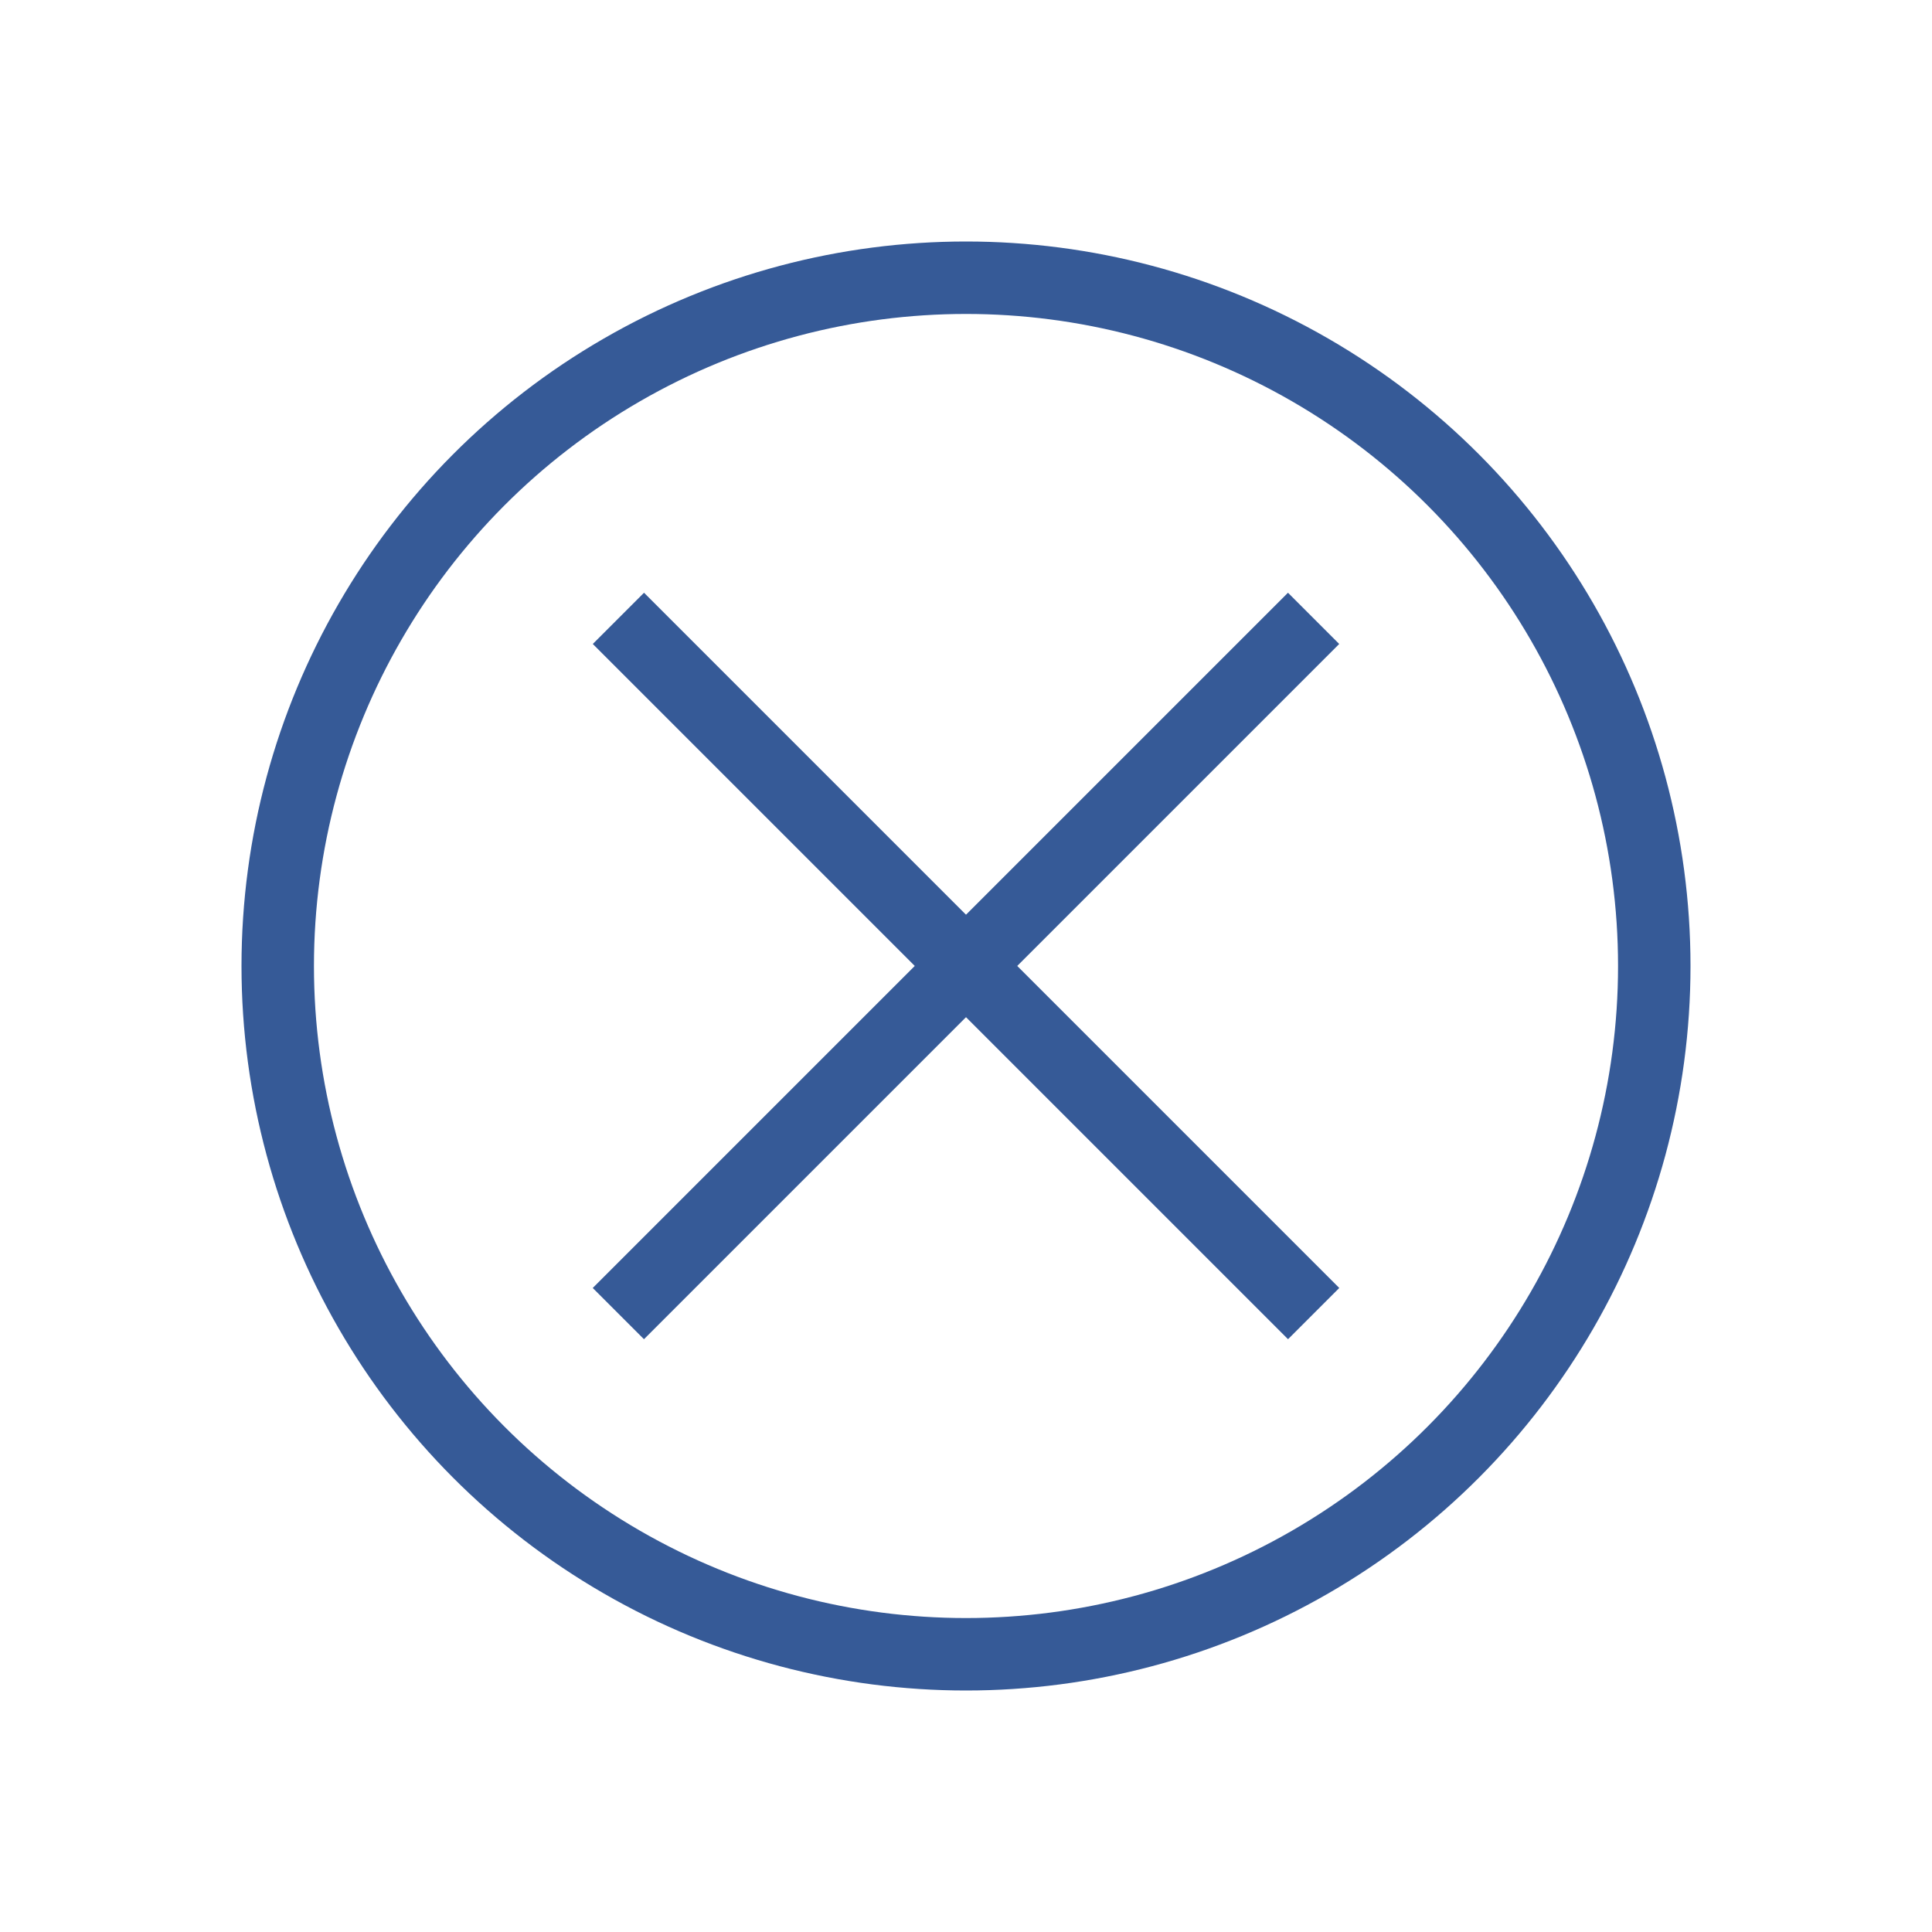 <svg width="32" height="32" viewBox="0 0 32 32" fill="none" xmlns="http://www.w3.org/2000/svg">
<circle cx="16" cy="16" r="11.4" stroke="#365A97" stroke-width="1.2"/>
<path d="M21.333 10.666L10.666 21.333" stroke="#365A97" stroke-width="1.2" stroke-linecap="square" stroke-linejoin="round"/>
<path d="M10.667 10.666L21.334 21.333" stroke="#365A97" stroke-width="1.2" stroke-linecap="square" stroke-linejoin="round"/>
</svg>
